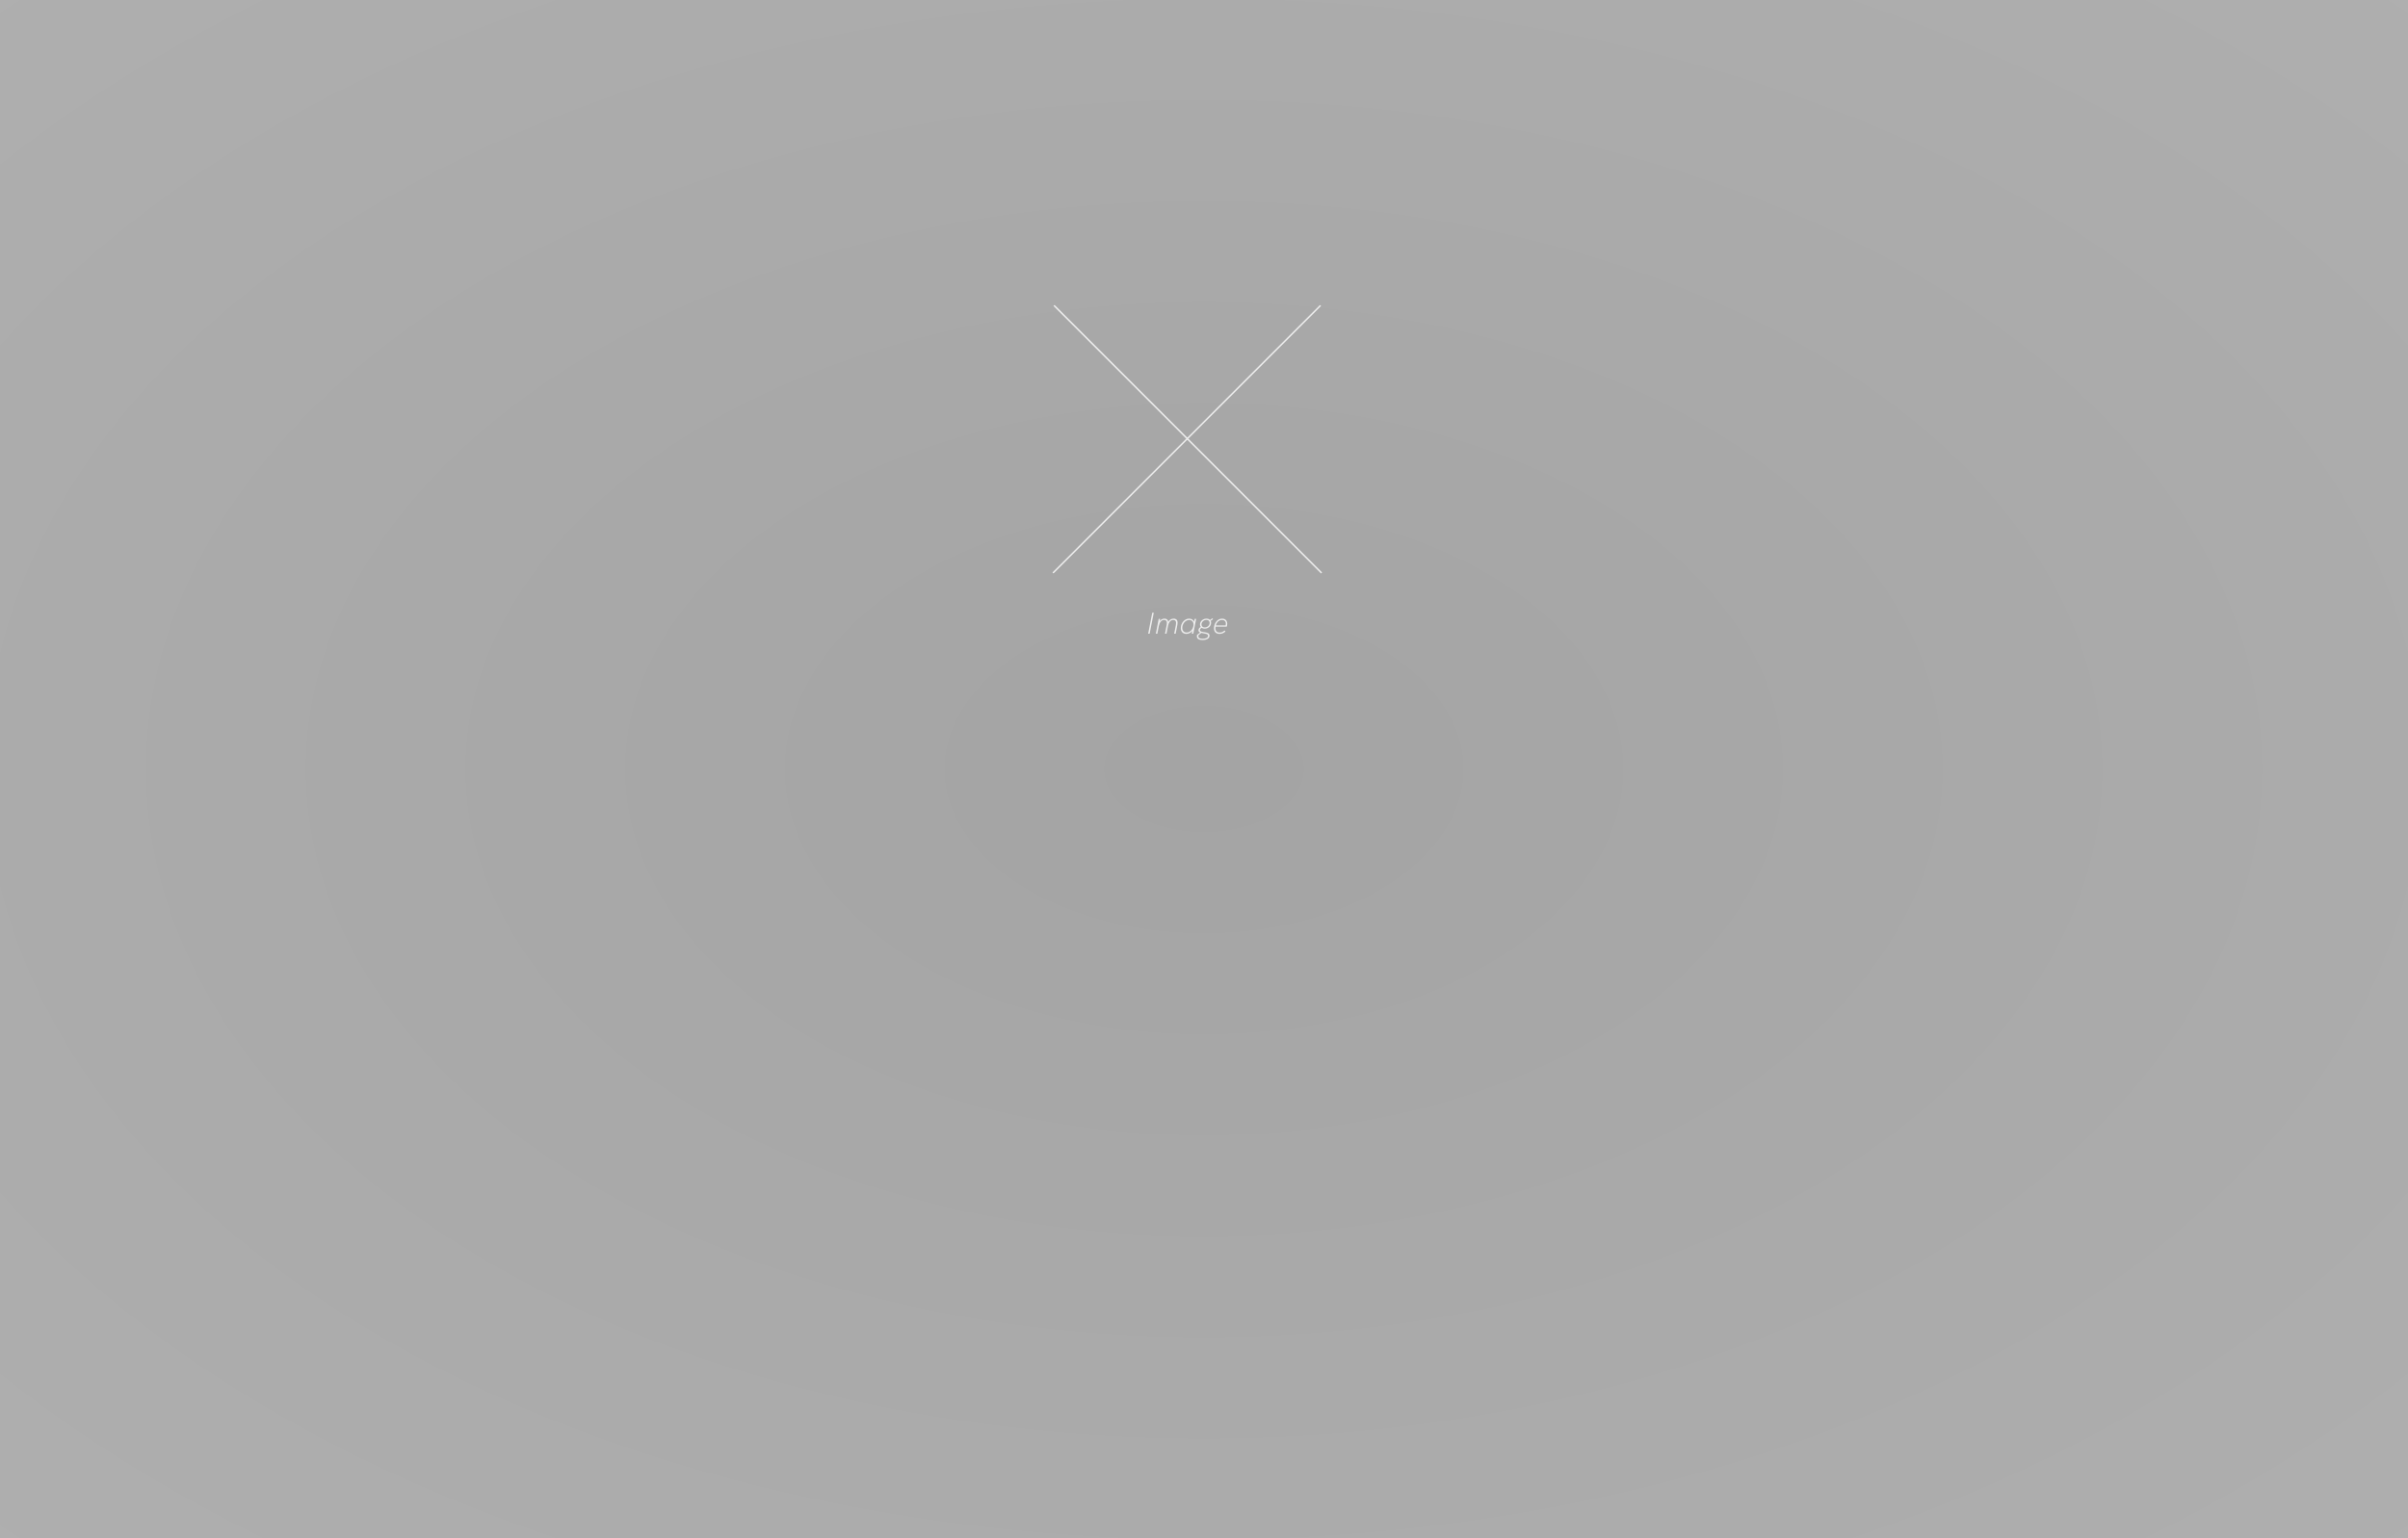 <?xml version="1.0" encoding="UTF-8"?>
<svg xmlns="http://www.w3.org/2000/svg" width="1440" height="920" viewBox="0 0 1440 920" fill="none">
  <rect x="0" y="0" width="1440" height="920" fill="#808080" stroke="none"/>
  <rect width="1440" height="920" fill="url(#paint0_radial_21_1462)" fill-opacity="0.4"></rect>
  <rect width="1440" height="920" fill="#E3E3E3" fill-opacity="0.5"></rect>
  <g opacity="0.8">
    <line x1="630.311" y1="182.689" x2="790.311" y2="342.689" stroke="white" stroke-width="0.879"></line>
    <line y1="-0.44" x2="226.274" y2="-0.44" transform="matrix(-0.707 0.707 0.707 0.707 790 183)" stroke="white" stroke-width="0.879"></line>
    <path d="M686.605 379L689.053 366.454H689.953L687.505 379H686.605ZM701.821 370C703.549 370 704.215 371.008 704.215 372.466C704.215 372.97 704.143 373.294 704.071 373.762L703.063 379H702.163L703.153 373.942C703.243 373.528 703.297 373.042 703.297 372.61C703.297 371.584 702.883 370.792 701.623 370.792C699.913 370.792 698.869 372.358 698.455 374.428L697.573 379H696.673L697.681 373.78C697.771 373.384 697.825 372.97 697.825 372.61C697.825 371.458 697.303 370.792 696.151 370.792C694.423 370.792 693.397 372.358 692.983 374.428L692.101 379H691.201L692.911 370.126H693.775L693.487 371.512C694.207 370.486 695.323 370 696.385 370C697.573 370 698.455 370.576 698.599 371.926C699.355 370.648 700.561 370 701.821 370ZM714.423 370.126H715.323L713.595 379H712.713L713.037 377.29C712.227 378.442 710.877 379.126 709.473 379.126C707.349 379.126 706.125 377.686 706.125 375.598C706.125 372.772 708.285 370 711.093 370C712.551 370 713.649 370.738 714.081 371.872L714.423 370.126ZM713.685 374.248C713.973 372.25 713.001 370.81 711.165 370.81C708.753 370.81 707.007 373.24 707.007 375.508C707.007 377.2 707.979 378.298 709.599 378.298C711.669 378.298 713.361 376.48 713.685 374.248ZM718.63 375.508C718 375.796 717.568 376.21 717.568 376.804C717.568 378.802 723.31 377.29 723.31 380.152C723.31 381.934 721.402 382.798 719.152 382.798C717.064 382.798 715.732 382.06 715.732 380.602C715.732 380.314 715.786 379.972 715.876 379.666L717.748 378.334C717.118 378.082 716.686 377.65 716.686 376.93C716.686 376.048 717.28 375.418 718.072 374.986C717.766 374.59 717.604 374.086 717.604 373.528C717.604 371.602 719.35 370 721.474 370C722.392 370 723.13 370.288 723.616 370.81L725.002 369.748L725.38 370.342L723.994 371.368C724.156 371.692 724.246 372.088 724.246 372.502C724.246 374.5 722.5 375.994 720.448 375.994C719.728 375.994 719.098 375.814 718.63 375.508ZM721.456 370.756C719.8 370.756 718.486 372.07 718.486 373.51C718.486 374.554 719.224 375.256 720.448 375.256C722.086 375.256 723.382 374.032 723.382 372.52C723.382 371.44 722.644 370.756 721.456 370.756ZM722.428 380.278C722.428 378.892 720.07 379 718.378 378.55L716.704 379.918C716.65 380.116 716.614 380.404 716.614 380.53C716.614 381.628 717.694 382.042 719.188 382.042C720.934 382.042 722.428 381.484 722.428 380.278ZM733.603 374.788H726.943C726.871 375.148 726.835 375.454 726.835 375.778C726.835 377.38 727.735 378.316 729.301 378.316C730.471 378.316 731.281 377.992 732.307 377.092L732.847 377.704C731.641 378.73 730.615 379.126 729.247 379.126C727.069 379.126 725.971 377.758 725.971 375.76C725.971 372.826 727.969 370 730.777 370C733.063 370 733.891 371.512 733.891 373.114C733.891 373.636 733.783 374.302 733.603 374.788ZM730.723 370.81C728.941 370.81 727.573 372.196 727.087 374.068H732.919C733.027 373.726 733.081 373.33 733.081 373.006C733.081 371.872 732.433 370.81 730.723 370.81Z" fill="white"></path>
  </g>
  <defs>
    <radialGradient id="paint0_radial_21_1462" cx="0" cy="0" r="1" gradientUnits="userSpaceOnUse" gradientTransform="translate(720 460) rotate(90) scale(776.385 1215.21)">
      <stop stop-opacity="0.5"></stop>
      <stop offset="1" stop-opacity="0"></stop>
    </radialGradient>
  </defs>
</svg>
